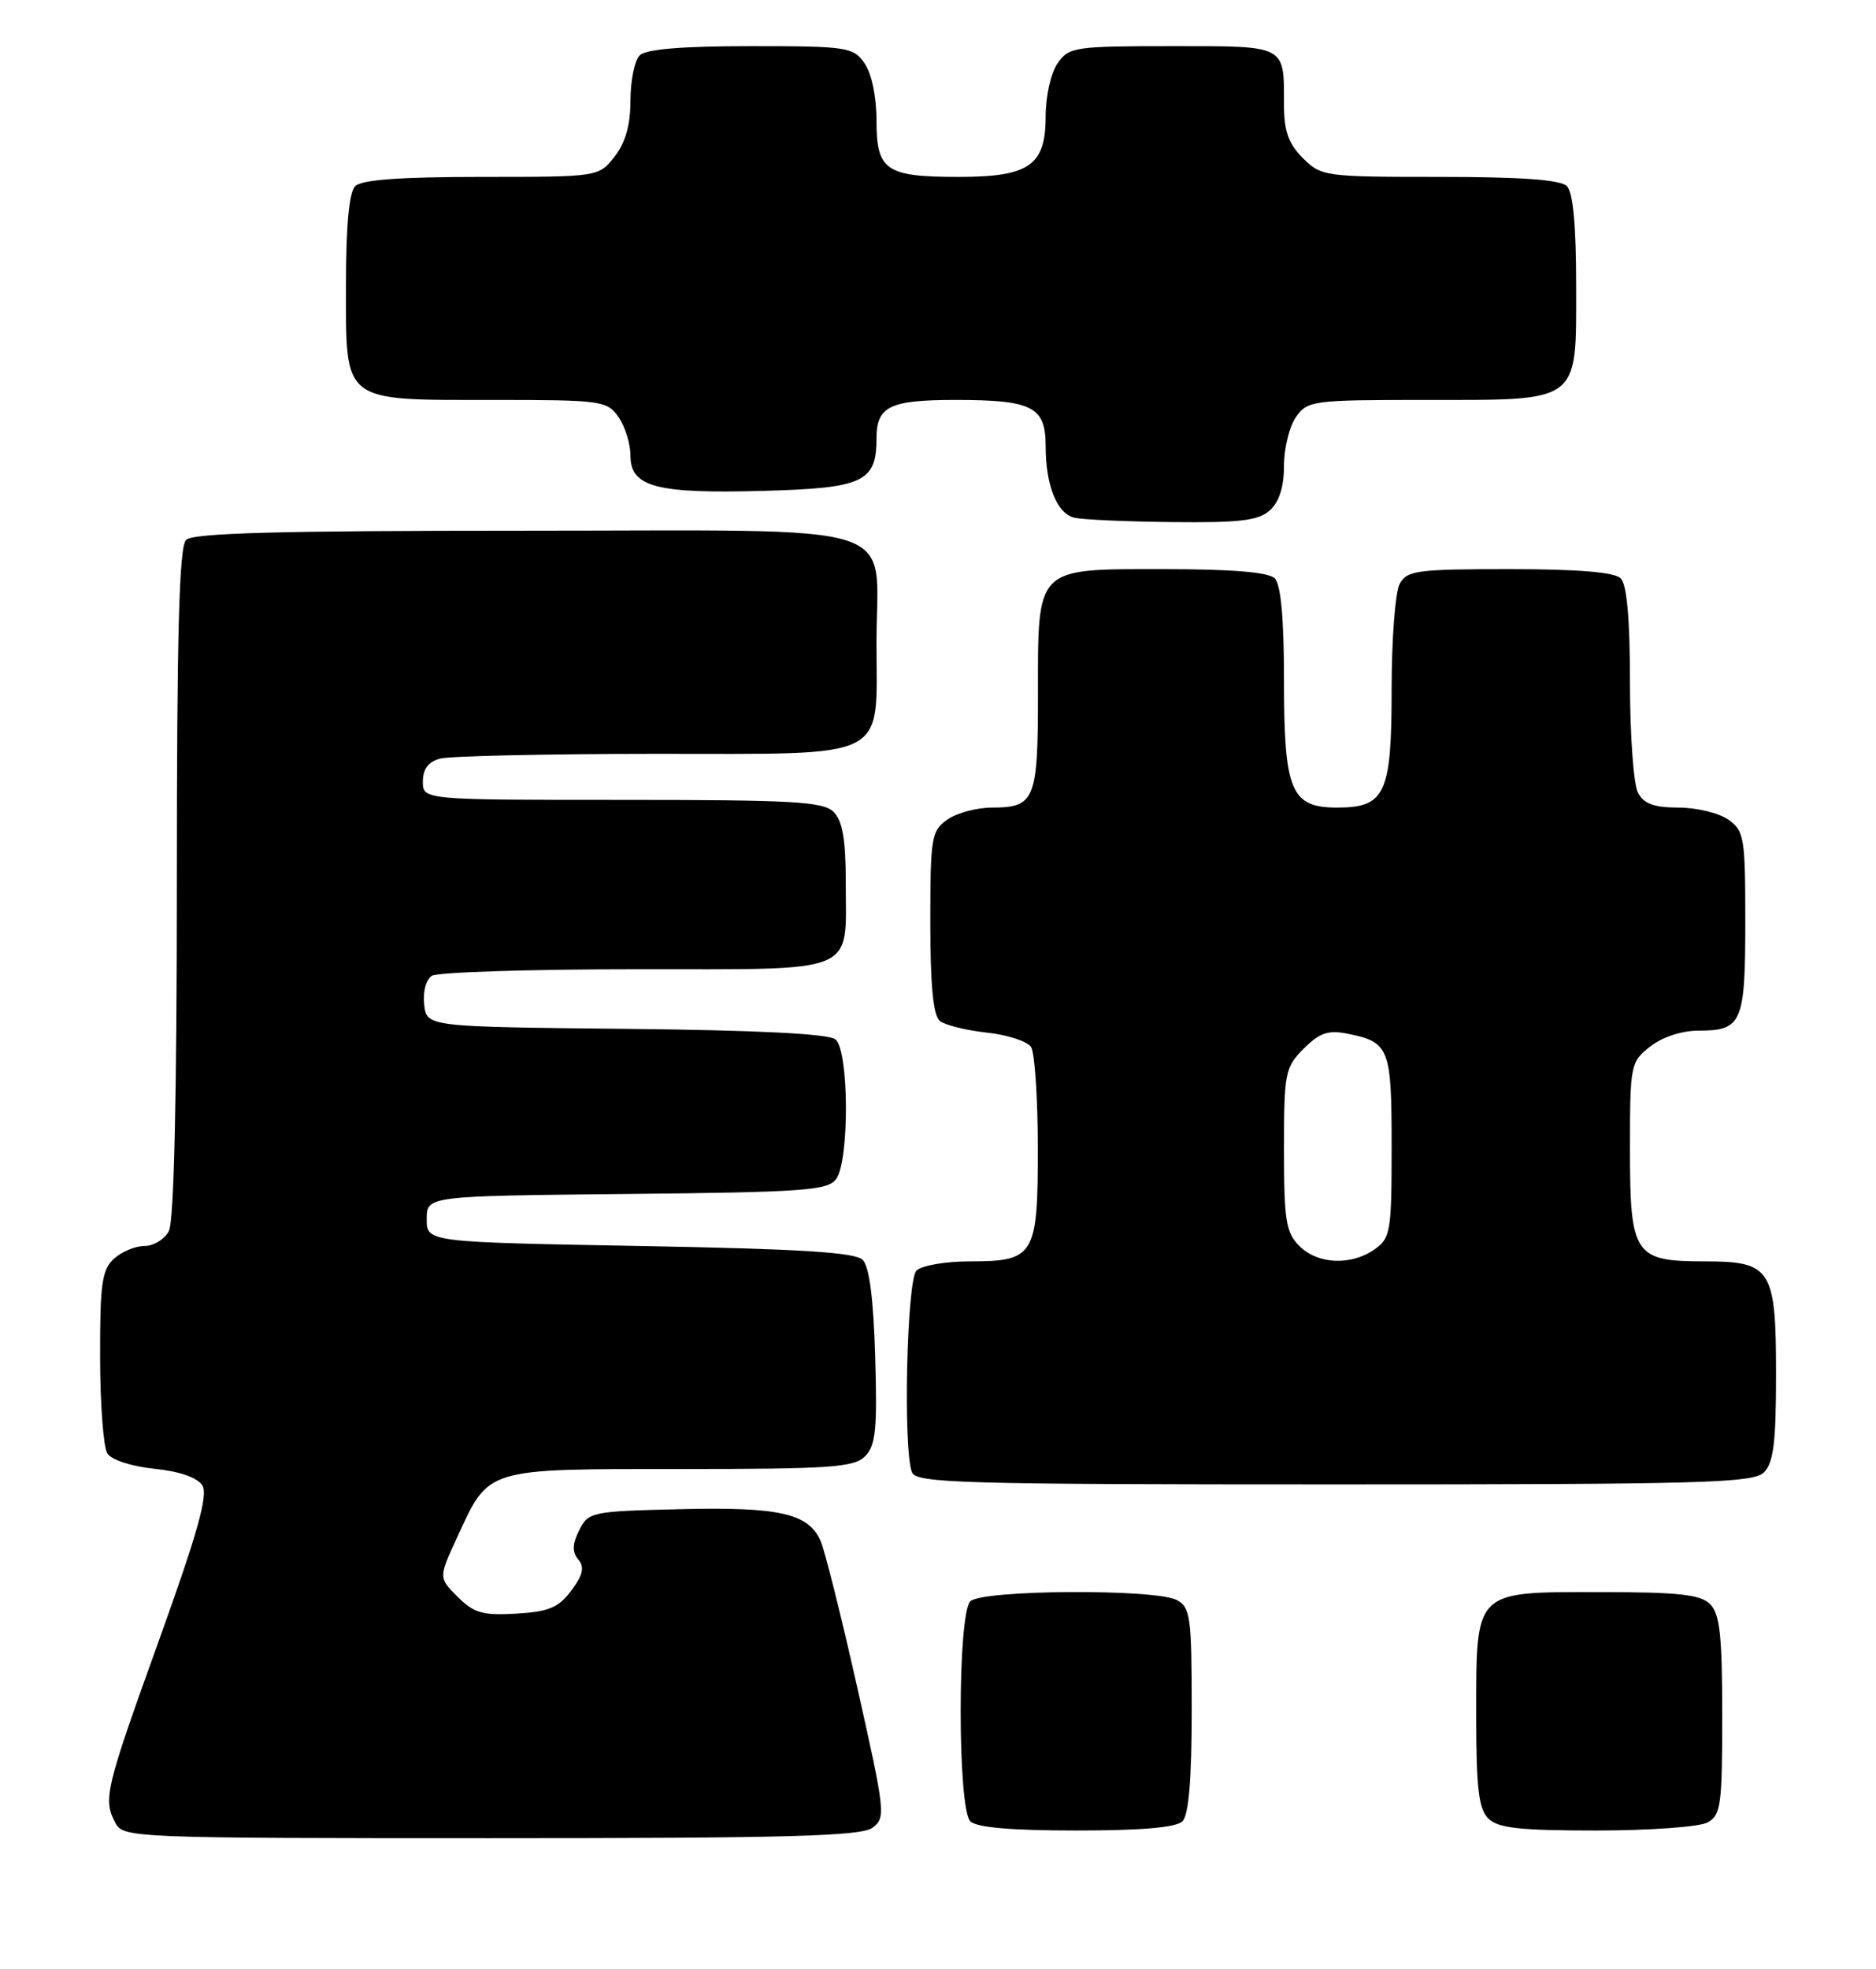 <?xml version="1.0" encoding="UTF-8" standalone="no"?>
<!DOCTYPE svg PUBLIC "-//W3C//DTD SVG 1.1//EN" "http://www.w3.org/Graphics/SVG/1.1/DTD/svg11.dtd" >
<svg xmlns="http://www.w3.org/2000/svg" xmlns:xlink="http://www.w3.org/1999/xlink" version="1.1" viewBox="0 0 244 256">
 <g >
 <path fill="currentColor"
d=" M 113.46 237.65 C 115.23 236.36 115.15 235.66 111.50 219.40 C 109.41 210.11 107.26 201.52 106.72 200.32 C 105.12 196.76 101.34 195.91 88.49 196.22 C 76.94 196.49 76.52 196.58 75.33 198.96 C 74.43 200.77 74.40 201.78 75.21 202.76 C 76.05 203.76 75.83 204.76 74.31 206.80 C 72.65 209.02 71.39 209.55 67.16 209.80 C 62.78 210.06 61.64 209.73 59.52 207.61 C 57.03 205.13 57.03 205.13 59.49 199.81 C 63.64 190.80 63.00 191.00 88.54 191.00 C 107.97 191.00 111.07 190.79 112.51 189.35 C 113.90 187.96 114.11 185.87 113.83 176.39 C 113.61 168.86 113.07 164.66 112.20 163.80 C 111.23 162.82 104.02 162.38 83.20 162.00 C 55.50 161.50 55.50 161.50 55.50 158.50 C 55.50 155.50 55.50 155.50 81.50 155.24 C 104.52 155.01 107.64 154.79 108.75 153.30 C 110.49 150.95 110.43 136.60 108.67 135.14 C 107.79 134.41 98.49 133.94 81.42 133.77 C 55.50 133.50 55.50 133.50 55.17 130.61 C 54.98 128.97 55.41 127.35 56.17 126.87 C 56.90 126.41 68.85 126.02 82.71 126.02 C 112.01 126.00 110.00 126.84 110.00 114.64 C 110.00 109.16 109.58 106.72 108.43 105.57 C 107.08 104.22 103.17 104.00 80.93 104.00 C 55.00 104.00 55.00 104.00 55.00 101.62 C 55.00 99.99 55.71 99.04 57.25 98.63 C 58.49 98.30 71.06 98.02 85.19 98.01 C 116.10 98.00 114.00 99.05 114.00 83.50 C 114.00 67.51 118.71 69.00 68.14 69.00 C 36.23 69.00 25.10 69.30 24.20 70.20 C 23.30 71.10 23.00 82.37 23.00 114.77 C 23.00 142.75 22.63 158.82 21.96 160.07 C 21.40 161.13 19.97 162.00 18.79 162.00 C 17.62 162.00 15.83 162.74 14.83 163.65 C 13.26 165.07 13.00 166.91 13.02 176.40 C 13.02 182.51 13.45 188.16 13.96 188.97 C 14.49 189.81 17.10 190.66 20.09 190.97 C 23.36 191.30 25.67 192.11 26.32 193.13 C 27.09 194.37 25.72 199.26 20.67 213.29 C 13.66 232.75 13.37 233.96 15.04 237.07 C 16.04 238.94 17.64 239.00 63.84 239.00 C 102.31 239.00 111.98 238.74 113.46 237.65 Z  M 153.80 236.80 C 154.61 235.99 155.00 231.32 155.00 222.34 C 155.00 210.24 154.83 208.98 153.07 208.04 C 150.29 206.55 127.71 206.69 126.20 208.20 C 124.53 209.87 124.53 235.13 126.20 236.80 C 127.01 237.61 131.53 238.00 140.00 238.00 C 148.47 238.00 152.99 237.61 153.80 236.80 Z  M 222.07 236.96 C 223.82 236.02 224.00 234.76 224.00 223.04 C 224.00 212.65 223.69 209.84 222.43 208.57 C 221.16 207.31 218.35 207.00 207.99 207.00 C 191.64 207.00 192.00 206.63 192.00 223.15 C 192.00 232.46 192.32 235.18 193.57 236.43 C 194.83 237.69 197.61 238.00 207.64 238.00 C 214.51 238.00 221.00 237.53 222.07 236.96 Z  M 229.43 191.43 C 230.67 190.19 231.00 187.51 231.00 178.76 C 231.00 164.94 230.40 164.00 221.67 164.00 C 212.56 164.00 212.00 163.16 212.00 149.42 C 212.00 138.43 212.07 138.09 214.63 136.07 C 216.21 134.83 218.74 134.00 220.93 134.00 C 226.57 134.00 227.00 132.99 227.00 119.86 C 227.00 108.86 226.86 108.02 224.78 106.56 C 223.56 105.70 220.65 105.00 218.31 105.00 C 215.14 105.00 213.81 104.51 213.04 103.07 C 212.47 102.00 212.00 95.57 212.00 88.77 C 212.00 80.48 211.60 76.00 210.80 75.20 C 209.99 74.39 205.32 74.00 196.34 74.00 C 184.24 74.00 182.98 74.17 182.04 75.93 C 181.47 77.00 181.00 83.15 181.00 89.61 C 181.00 103.22 180.18 105.00 173.90 105.00 C 167.90 105.00 167.00 102.83 167.00 88.48 C 167.00 80.42 166.60 76.00 165.80 75.20 C 164.99 74.39 160.32 74.00 151.36 74.00 C 134.54 74.00 135.00 73.53 135.00 90.52 C 135.00 103.98 134.58 105.00 129.02 105.00 C 127.05 105.00 124.44 105.70 123.22 106.56 C 121.14 108.02 121.00 108.85 121.00 119.93 C 121.00 128.20 121.38 132.05 122.25 132.75 C 122.94 133.29 125.69 133.97 128.37 134.26 C 131.05 134.55 133.63 135.39 134.11 136.14 C 134.58 136.89 134.98 142.76 134.98 149.18 C 135.00 163.27 134.57 164.00 126.13 164.00 C 122.98 164.00 119.86 164.54 119.20 165.20 C 117.94 166.46 117.44 188.38 118.61 191.42 C 119.15 192.83 124.92 193.00 173.54 193.00 C 221.59 193.00 228.04 192.82 229.43 191.43 Z  M 165.17 66.35 C 166.38 65.25 167.00 63.29 167.00 60.57 C 167.00 58.30 167.70 55.44 168.56 54.22 C 170.05 52.09 170.74 52.00 185.33 52.00 C 205.71 52.00 205.00 52.54 205.00 37.14 C 205.00 29.34 204.60 25.00 203.80 24.20 C 202.97 23.37 197.86 23.00 187.25 23.00 C 172.30 23.00 171.85 22.94 169.45 20.55 C 167.58 18.67 167.00 17.03 167.00 13.63 C 167.00 5.79 167.41 6.00 152.45 6.00 C 139.80 6.00 139.03 6.11 137.56 8.22 C 136.68 9.47 136.00 12.51 136.00 15.17 C 136.00 21.51 133.86 23.00 124.71 23.00 C 115.21 23.00 114.00 22.17 114.00 15.69 C 114.00 12.56 113.37 9.55 112.44 8.22 C 110.97 6.12 110.19 6.00 97.64 6.00 C 88.68 6.00 84.01 6.39 83.20 7.20 C 82.54 7.86 82.00 10.50 82.00 13.07 C 82.00 16.27 81.35 18.55 79.93 20.37 C 77.85 23.00 77.85 23.00 62.63 23.00 C 52.12 23.00 47.03 23.37 46.20 24.20 C 45.40 25.00 45.00 29.34 45.00 37.14 C 45.00 52.50 44.36 52.00 64.17 52.00 C 78.24 52.00 78.95 52.10 80.44 54.22 C 81.30 55.44 82.00 57.71 82.00 59.25 C 82.00 63.32 85.36 64.21 99.33 63.82 C 112.27 63.47 114.00 62.67 114.00 57.01 C 114.00 52.83 115.71 52.00 124.27 52.00 C 134.27 52.00 136.00 52.88 136.00 57.97 C 136.00 63.07 137.44 66.72 139.69 67.30 C 140.69 67.56 146.41 67.82 152.42 67.88 C 161.29 67.98 163.69 67.69 165.17 66.35 Z  M 169.00 162.00 C 167.25 160.25 167.00 158.67 167.00 149.45 C 167.00 139.47 167.14 138.77 169.57 136.34 C 171.62 134.29 172.75 133.90 175.22 134.39 C 180.72 135.49 181.00 136.21 181.00 149.07 C 181.00 160.15 180.86 160.98 178.78 162.44 C 175.71 164.59 171.39 164.39 169.00 162.00 Z "/>
</g>
</svg>